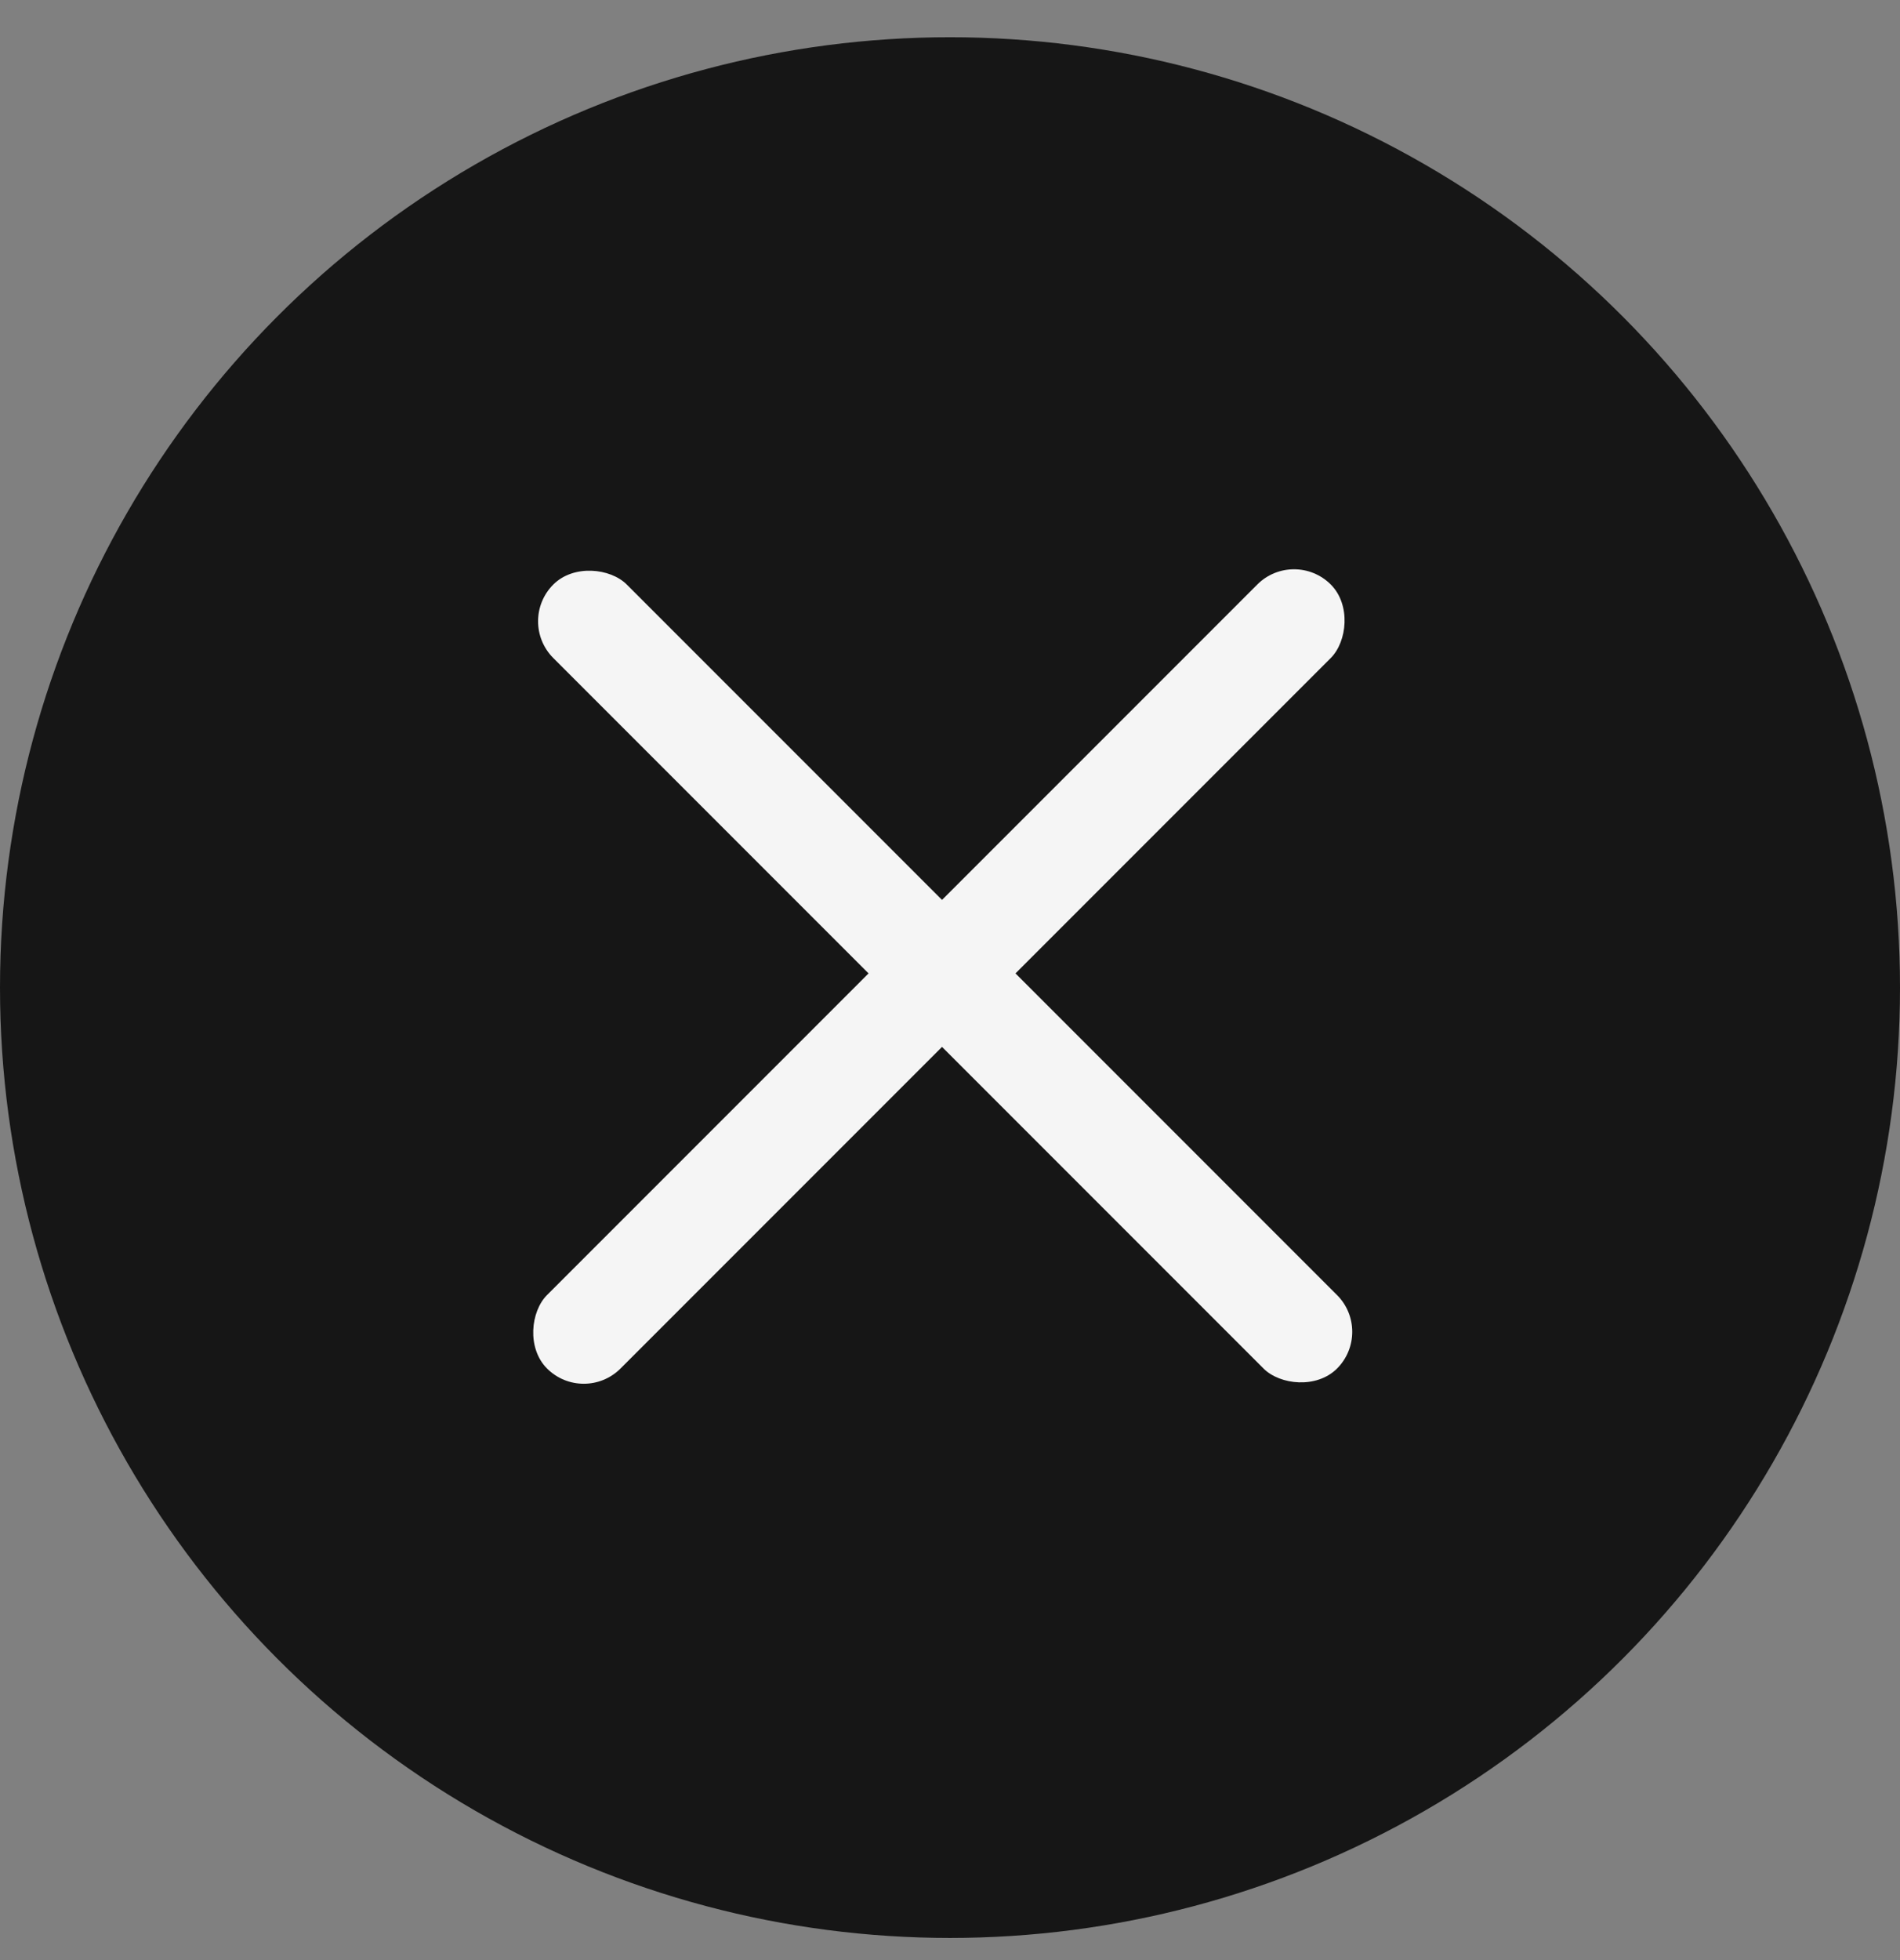 <svg width="32" height="33" viewBox="0 0 32 33" fill="none" xmlns="http://www.w3.org/2000/svg">
<rect x="0" y="0" width="32" height="33" fill="#808080" stroke="none"/>
<circle cx="16" cy="16.627" r="16" fill="#161616"/>
<rect x="9.832" y="23.659" width="1.75" height="18.667" rx="0.875" transform="rotate(-135 9.832 23.659)" fill="#F5F5F5"/>
<rect x="23.137" y="22.422" width="1.75" height="18.667" rx="0.875" transform="rotate(135 23.137 22.422)" fill="#F5F5F5"/>
</svg>
